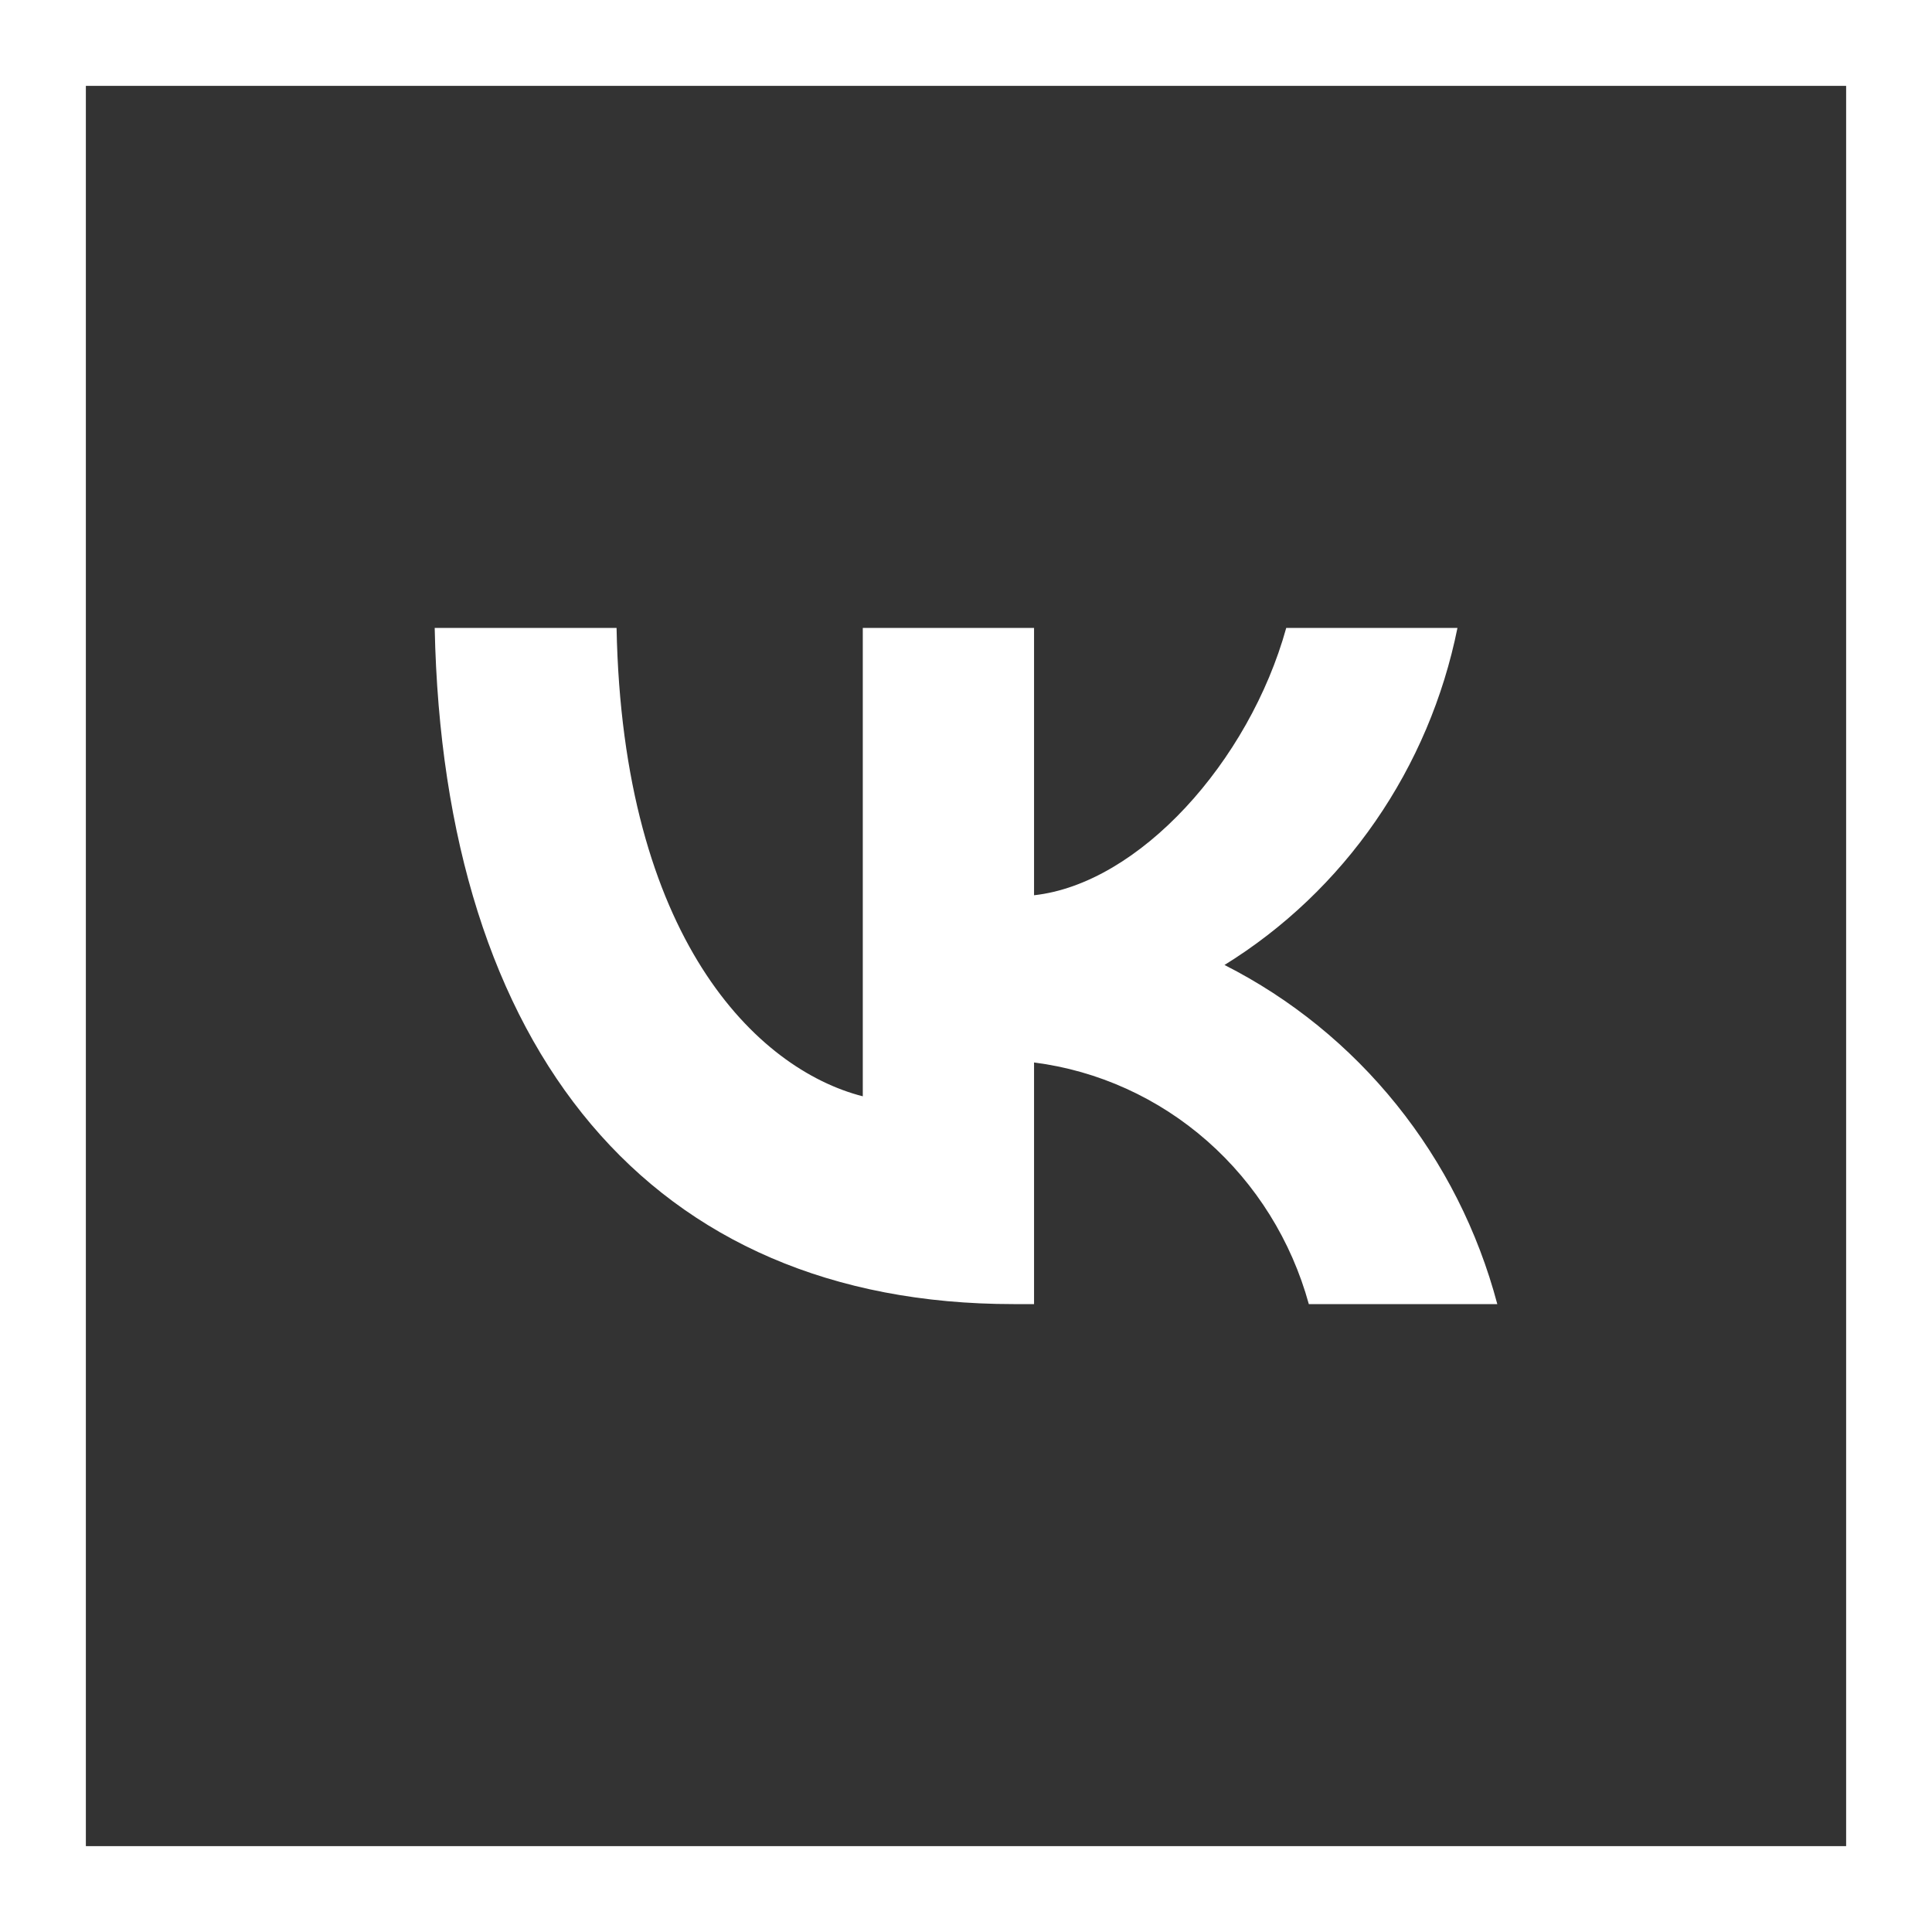 <svg width="45" height="45" viewBox="0 0 45 45" fill="none" xmlns="http://www.w3.org/2000/svg">
<rect x="0" y="0" width="45" height="45" fill="#333333" stroke="none"/>
<rect x="1" y="1" width="43" height="43" stroke="white" stroke-width="2"/>
<path d="M23.605 30.375C15.149 30.375 10.326 24.463 10.125 14.625H14.361C14.5 21.846 17.623 24.904 20.096 25.535V14.625H24.085V20.852C26.527 20.584 29.093 17.747 29.959 14.625H33.947C33.621 16.244 32.971 17.777 32.037 19.128C31.104 20.479 29.907 21.619 28.521 22.476C30.068 23.26 31.434 24.369 32.529 25.731C33.624 27.092 34.424 28.675 34.875 30.375H30.485C30.079 28.899 29.256 27.577 28.118 26.576C26.979 25.574 25.576 24.938 24.085 24.747V30.375H23.605Z" fill="white"/>
</svg>
